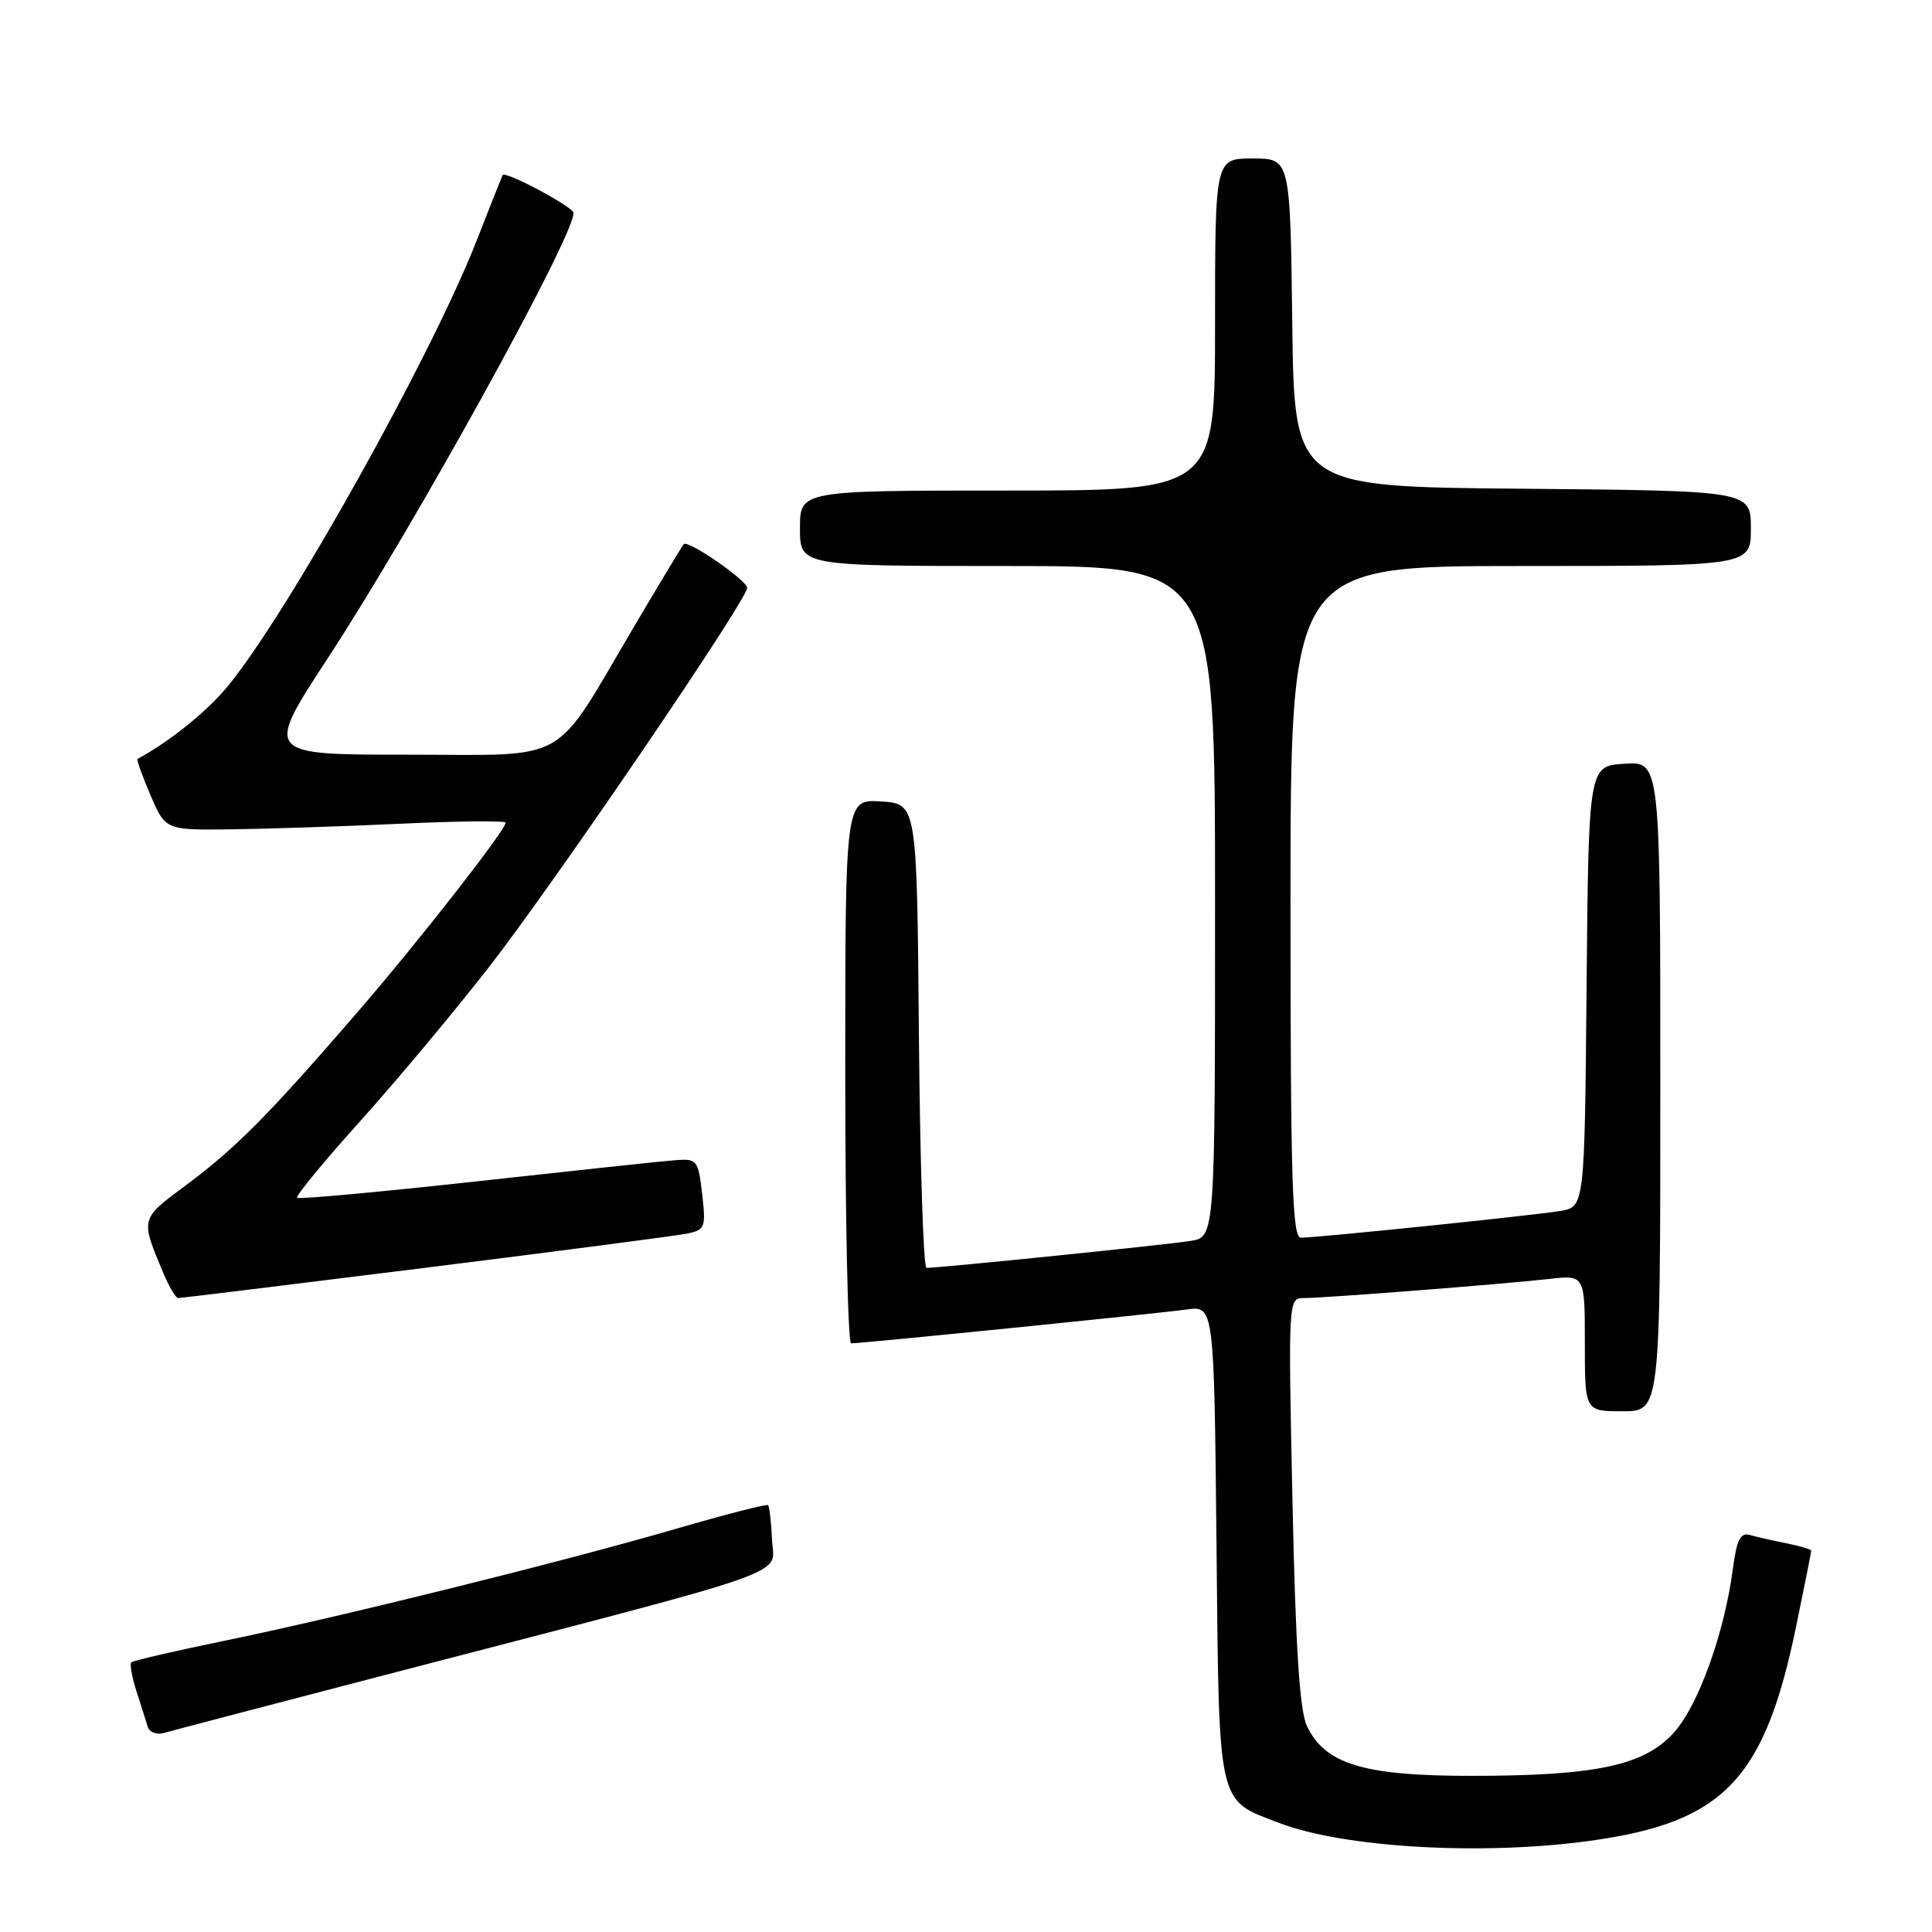 <?xml version="1.0" encoding="UTF-8" standalone="no"?>
<!DOCTYPE svg PUBLIC "-//W3C//DTD SVG 1.1//EN" "http://www.w3.org/Graphics/SVG/1.1/DTD/svg11.dtd" >
<svg xmlns="http://www.w3.org/2000/svg" xmlns:xlink="http://www.w3.org/1999/xlink" version="1.1" viewBox="0 0 256 256">
 <g >
 <path fill="currentColor"
d=" M 210.68 243.92 C 228.39 241.48 233.81 235.84 238.00 215.49 C 239.10 210.15 240.00 205.64 240.00 205.47 C 240.00 205.30 238.54 204.86 236.75 204.50 C 234.96 204.15 232.77 203.65 231.88 203.40 C 230.60 203.04 230.12 204.00 229.60 207.99 C 228.49 216.34 225.09 225.83 221.90 229.46 C 217.98 233.93 211.58 235.31 194.90 235.31 C 180.67 235.31 175.57 233.76 173.17 228.69 C 172.21 226.67 171.67 218.30 171.26 198.94 C 170.69 172.06 170.70 172.00 172.79 172.00 C 175.51 172.00 199.09 170.16 205.25 169.47 C 210.00 168.93 210.00 168.93 210.00 177.97 C 210.00 187.00 210.00 187.00 215.00 187.00 C 220.00 187.00 220.00 187.00 220.00 143.95 C 220.00 100.89 220.00 100.89 215.25 101.20 C 210.50 101.50 210.50 101.50 210.23 130.71 C 209.97 159.92 209.97 159.92 206.73 160.46 C 203.20 161.05 174.59 164.00 172.37 164.00 C 171.23 164.00 171.00 156.52 171.00 119.50 C 171.00 75.00 171.00 75.00 201.50 75.00 C 232.00 75.00 232.00 75.00 232.00 70.01 C 232.00 65.03 232.00 65.03 201.75 64.76 C 171.50 64.50 171.50 64.50 171.23 42.75 C 170.96 21.00 170.96 21.00 165.98 21.00 C 161.00 21.00 161.00 21.00 161.00 43.00 C 161.00 65.00 161.00 65.00 133.50 65.00 C 106.00 65.00 106.00 65.00 106.00 70.00 C 106.00 75.00 106.00 75.00 133.50 75.00 C 161.00 75.00 161.00 75.00 161.00 119.45 C 161.00 163.91 161.00 163.91 157.75 164.43 C 154.77 164.92 124.46 168.01 122.76 168.00 C 122.36 168.00 121.91 154.16 121.76 137.25 C 121.50 106.50 121.50 106.50 116.75 106.20 C 112.00 105.89 112.00 105.89 112.00 141.95 C 112.00 161.78 112.35 178.00 112.78 178.00 C 114.24 178.00 153.48 174.04 157.19 173.52 C 160.87 173.00 160.87 173.00 161.19 204.40 C 161.54 239.80 161.22 238.39 169.52 241.56 C 178.12 244.84 196.37 245.89 210.68 243.92 Z  M 52.50 221.56 C 106.55 207.50 102.53 208.92 102.30 204.02 C 102.19 201.68 101.95 199.62 101.77 199.44 C 101.60 199.26 96.06 200.69 89.48 202.60 C 74.39 206.99 45.13 214.24 29.65 217.43 C 23.13 218.77 17.62 220.05 17.40 220.27 C 17.17 220.49 17.48 222.21 18.08 224.09 C 18.68 225.96 19.36 228.09 19.58 228.82 C 19.81 229.54 20.78 229.91 21.75 229.62 C 22.71 229.34 36.55 225.71 52.50 221.56 Z  M 56.35 167.99 C 74.03 165.78 89.64 163.74 91.04 163.46 C 93.43 162.96 93.55 162.65 93.04 158.22 C 92.52 153.70 92.37 153.51 89.50 153.73 C 87.85 153.85 75.99 155.12 63.14 156.54 C 50.29 157.95 39.60 158.93 39.37 158.71 C 39.15 158.48 42.85 153.98 47.60 148.70 C 52.35 143.43 60.03 134.25 64.67 128.30 C 73.24 117.33 99.00 79.50 99.00 77.90 C 99.00 76.91 91.15 71.49 90.60 72.10 C 90.40 72.32 87.45 77.22 84.03 83.00 C 73.05 101.60 75.87 100.00 53.98 100.00 C 35.07 100.00 35.07 100.00 43.43 87.22 C 54.82 69.82 76.00 31.45 76.00 28.22 C 76.00 27.43 66.93 22.59 66.60 23.20 C 66.51 23.37 64.94 27.32 63.11 32.00 C 57.12 47.26 38.33 80.92 30.27 90.82 C 27.52 94.20 22.60 98.18 18.22 100.57 C 18.07 100.65 18.85 102.81 19.94 105.36 C 21.93 110.00 21.93 110.00 30.71 109.89 C 35.55 109.83 45.69 109.49 53.25 109.14 C 60.81 108.79 67.00 108.73 67.00 109.01 C 67.00 109.99 55.56 124.63 47.47 134.00 C 35.71 147.62 31.26 152.12 24.73 156.98 C 18.54 161.58 18.59 161.39 21.63 168.66 C 22.40 170.50 23.29 172.00 23.62 172.00 C 23.94 172.00 38.67 170.20 56.35 167.99 Z "/>
</g>
</svg>